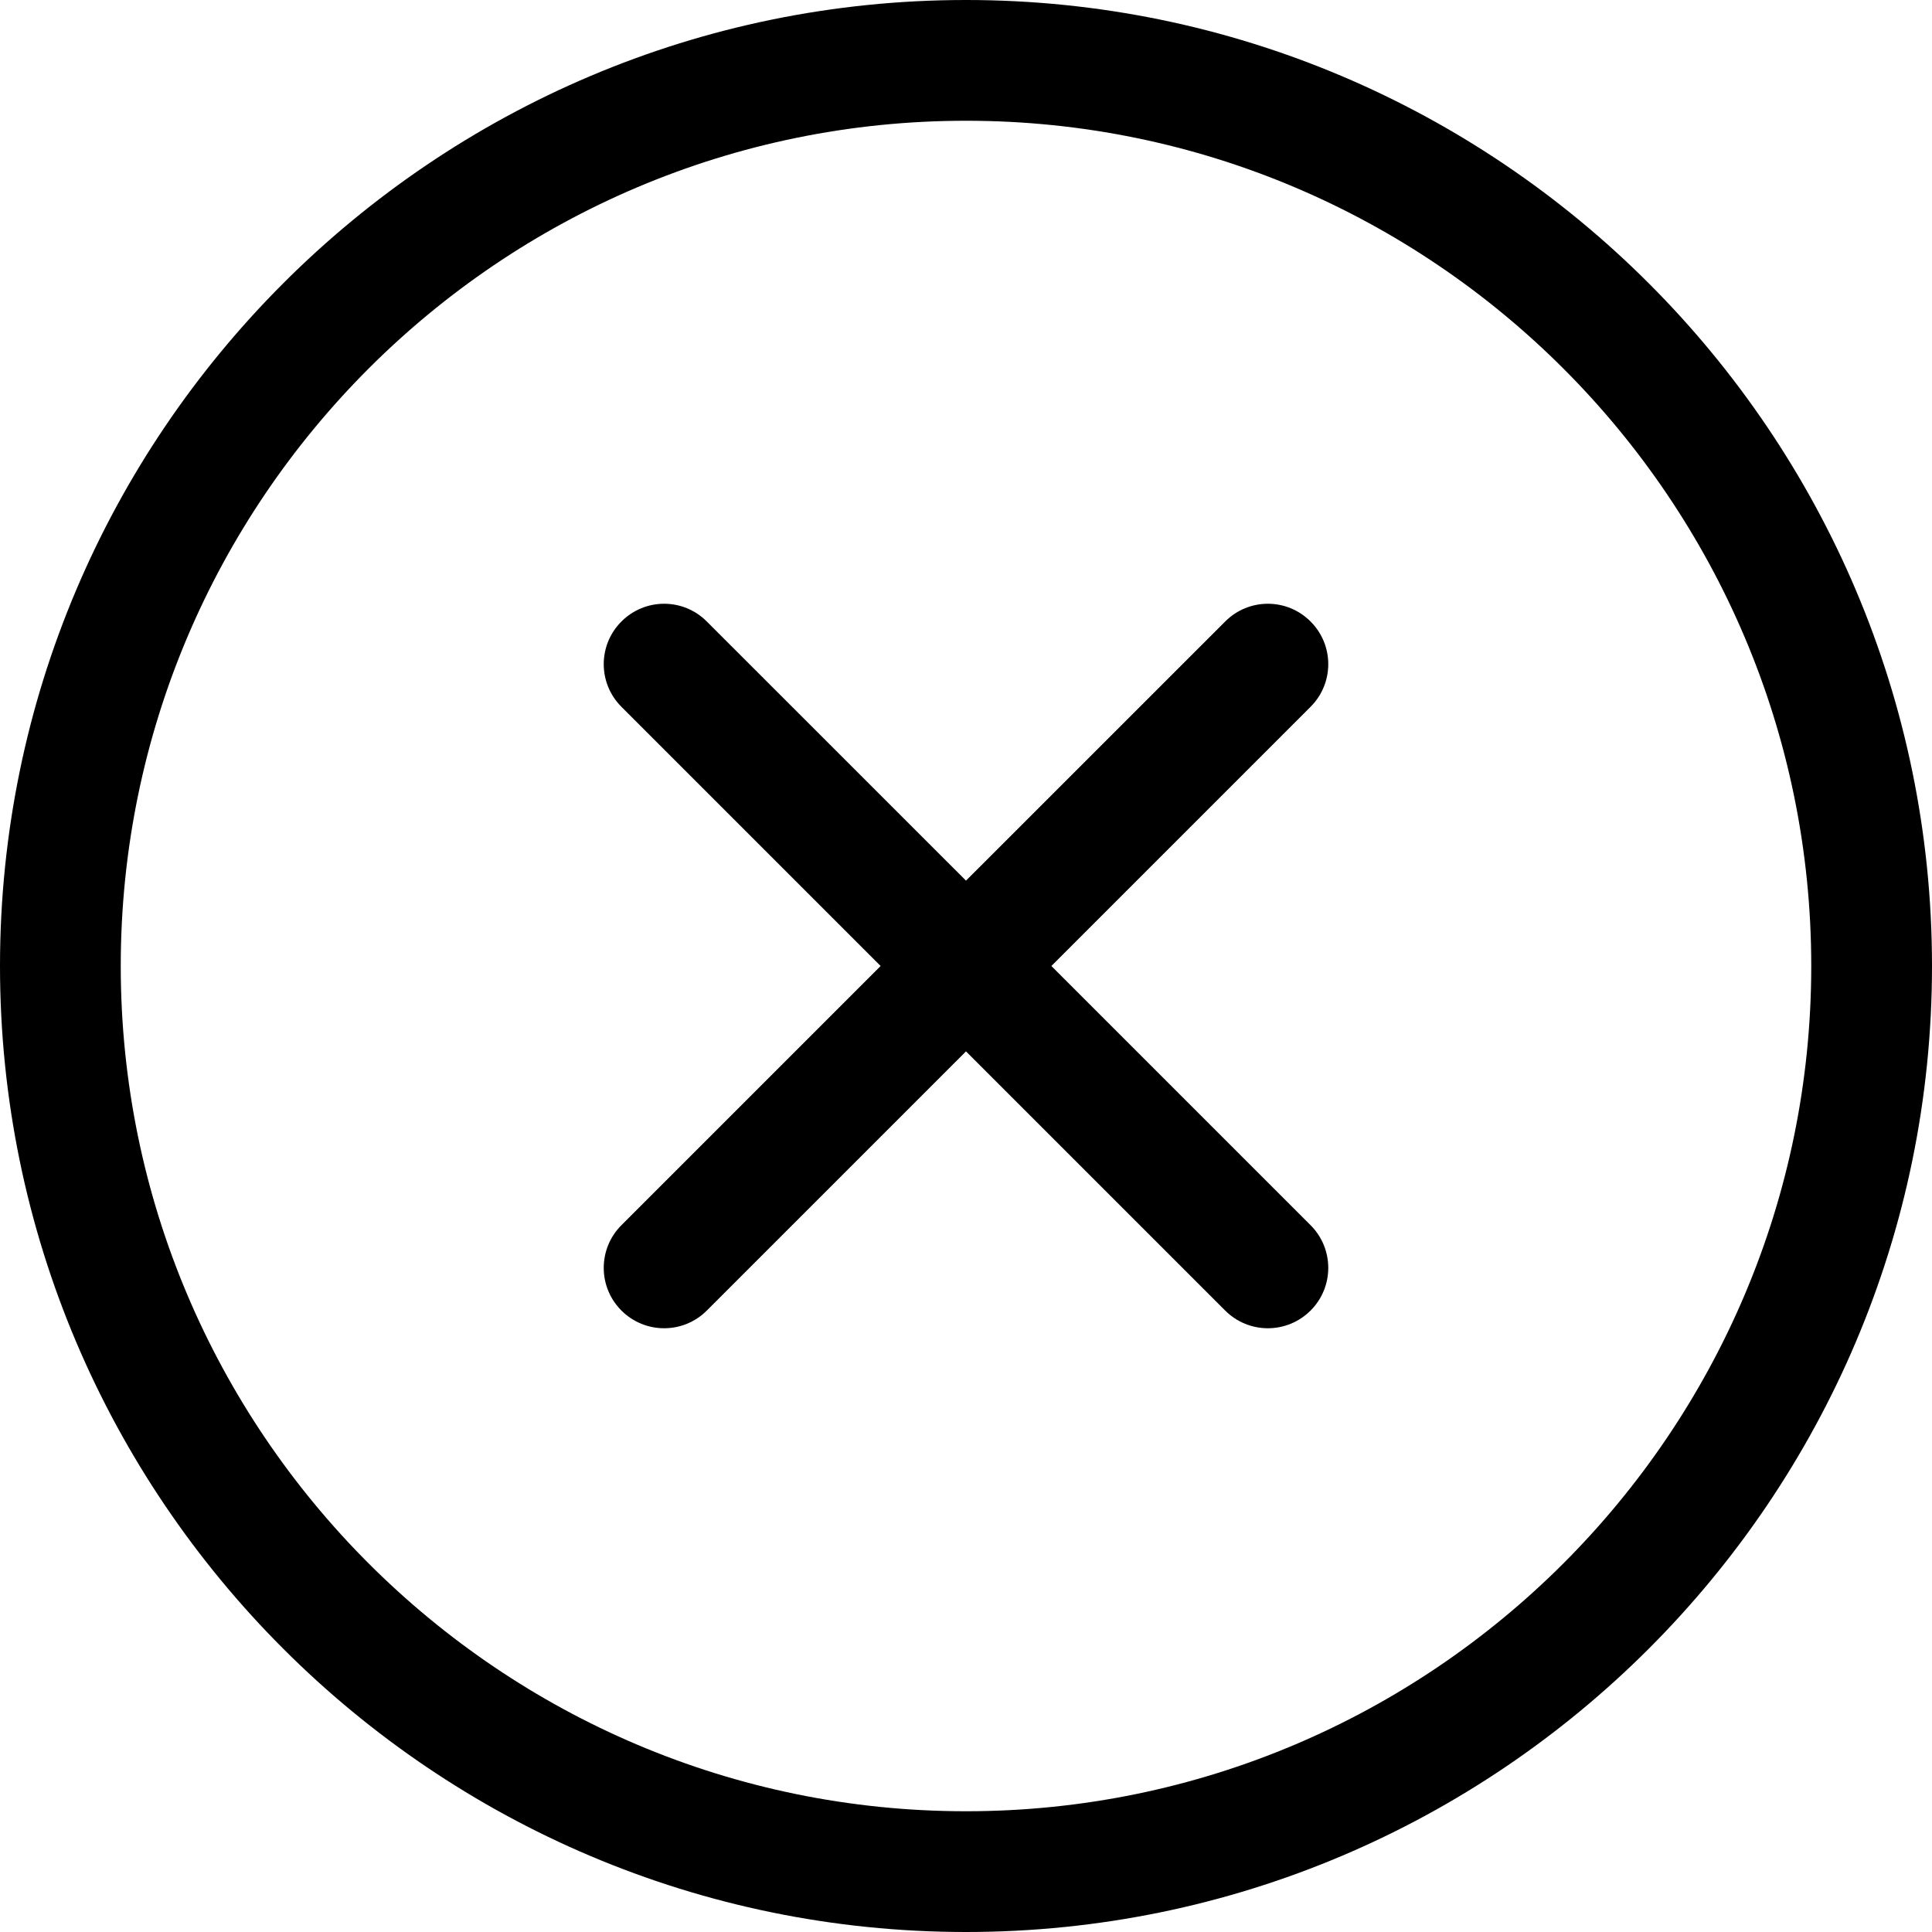 <svg xmlns="http://www.w3.org/2000/svg" xmlns:xlink="http://www.w3.org/1999/xlink" preserveAspectRatio="xMidYMid" width="32" height="32" viewBox="0 0 32 32">
  <defs>
    <style>
      .cls-1 {
        fill: #000;
        fill-rule: evenodd;
      }
    </style>
  </defs>
  <path d="M16.000,32.000 C7.178,32.000 0.000,24.823 0.000,16.000 C0.000,7.178 7.178,-0.000 16.000,-0.000 C24.822,-0.000 32.000,7.178 32.000,16.000 C32.000,24.823 24.822,32.000 16.000,32.000 ZM16.000,2.000 C8.280,2.000 2.000,8.280 2.000,16.000 C2.000,23.719 8.280,30.000 16.000,30.000 C23.720,30.000 30.000,23.719 30.000,16.000 C30.000,8.280 23.720,2.000 16.000,2.000 ZM21.707,21.707 C21.512,21.902 21.256,22.000 21.000,22.000 C20.744,22.000 20.488,21.902 20.293,21.707 L16.000,17.414 L11.707,21.707 C11.512,21.902 11.256,22.000 11.000,22.000 C10.744,22.000 10.488,21.902 10.293,21.707 C9.902,21.317 9.902,20.683 10.293,20.293 L14.586,16.000 L10.293,11.707 C9.902,11.317 9.902,10.684 10.293,10.294 C10.684,9.902 11.316,9.902 11.707,10.294 L16.000,14.586 L20.293,10.294 C20.684,9.902 21.316,9.902 21.707,10.294 C22.098,10.684 22.098,11.317 21.707,11.707 L17.414,16.000 L21.707,20.293 C22.098,20.683 22.098,21.317 21.707,21.707 Z" class="cls-1"/>
</svg>
